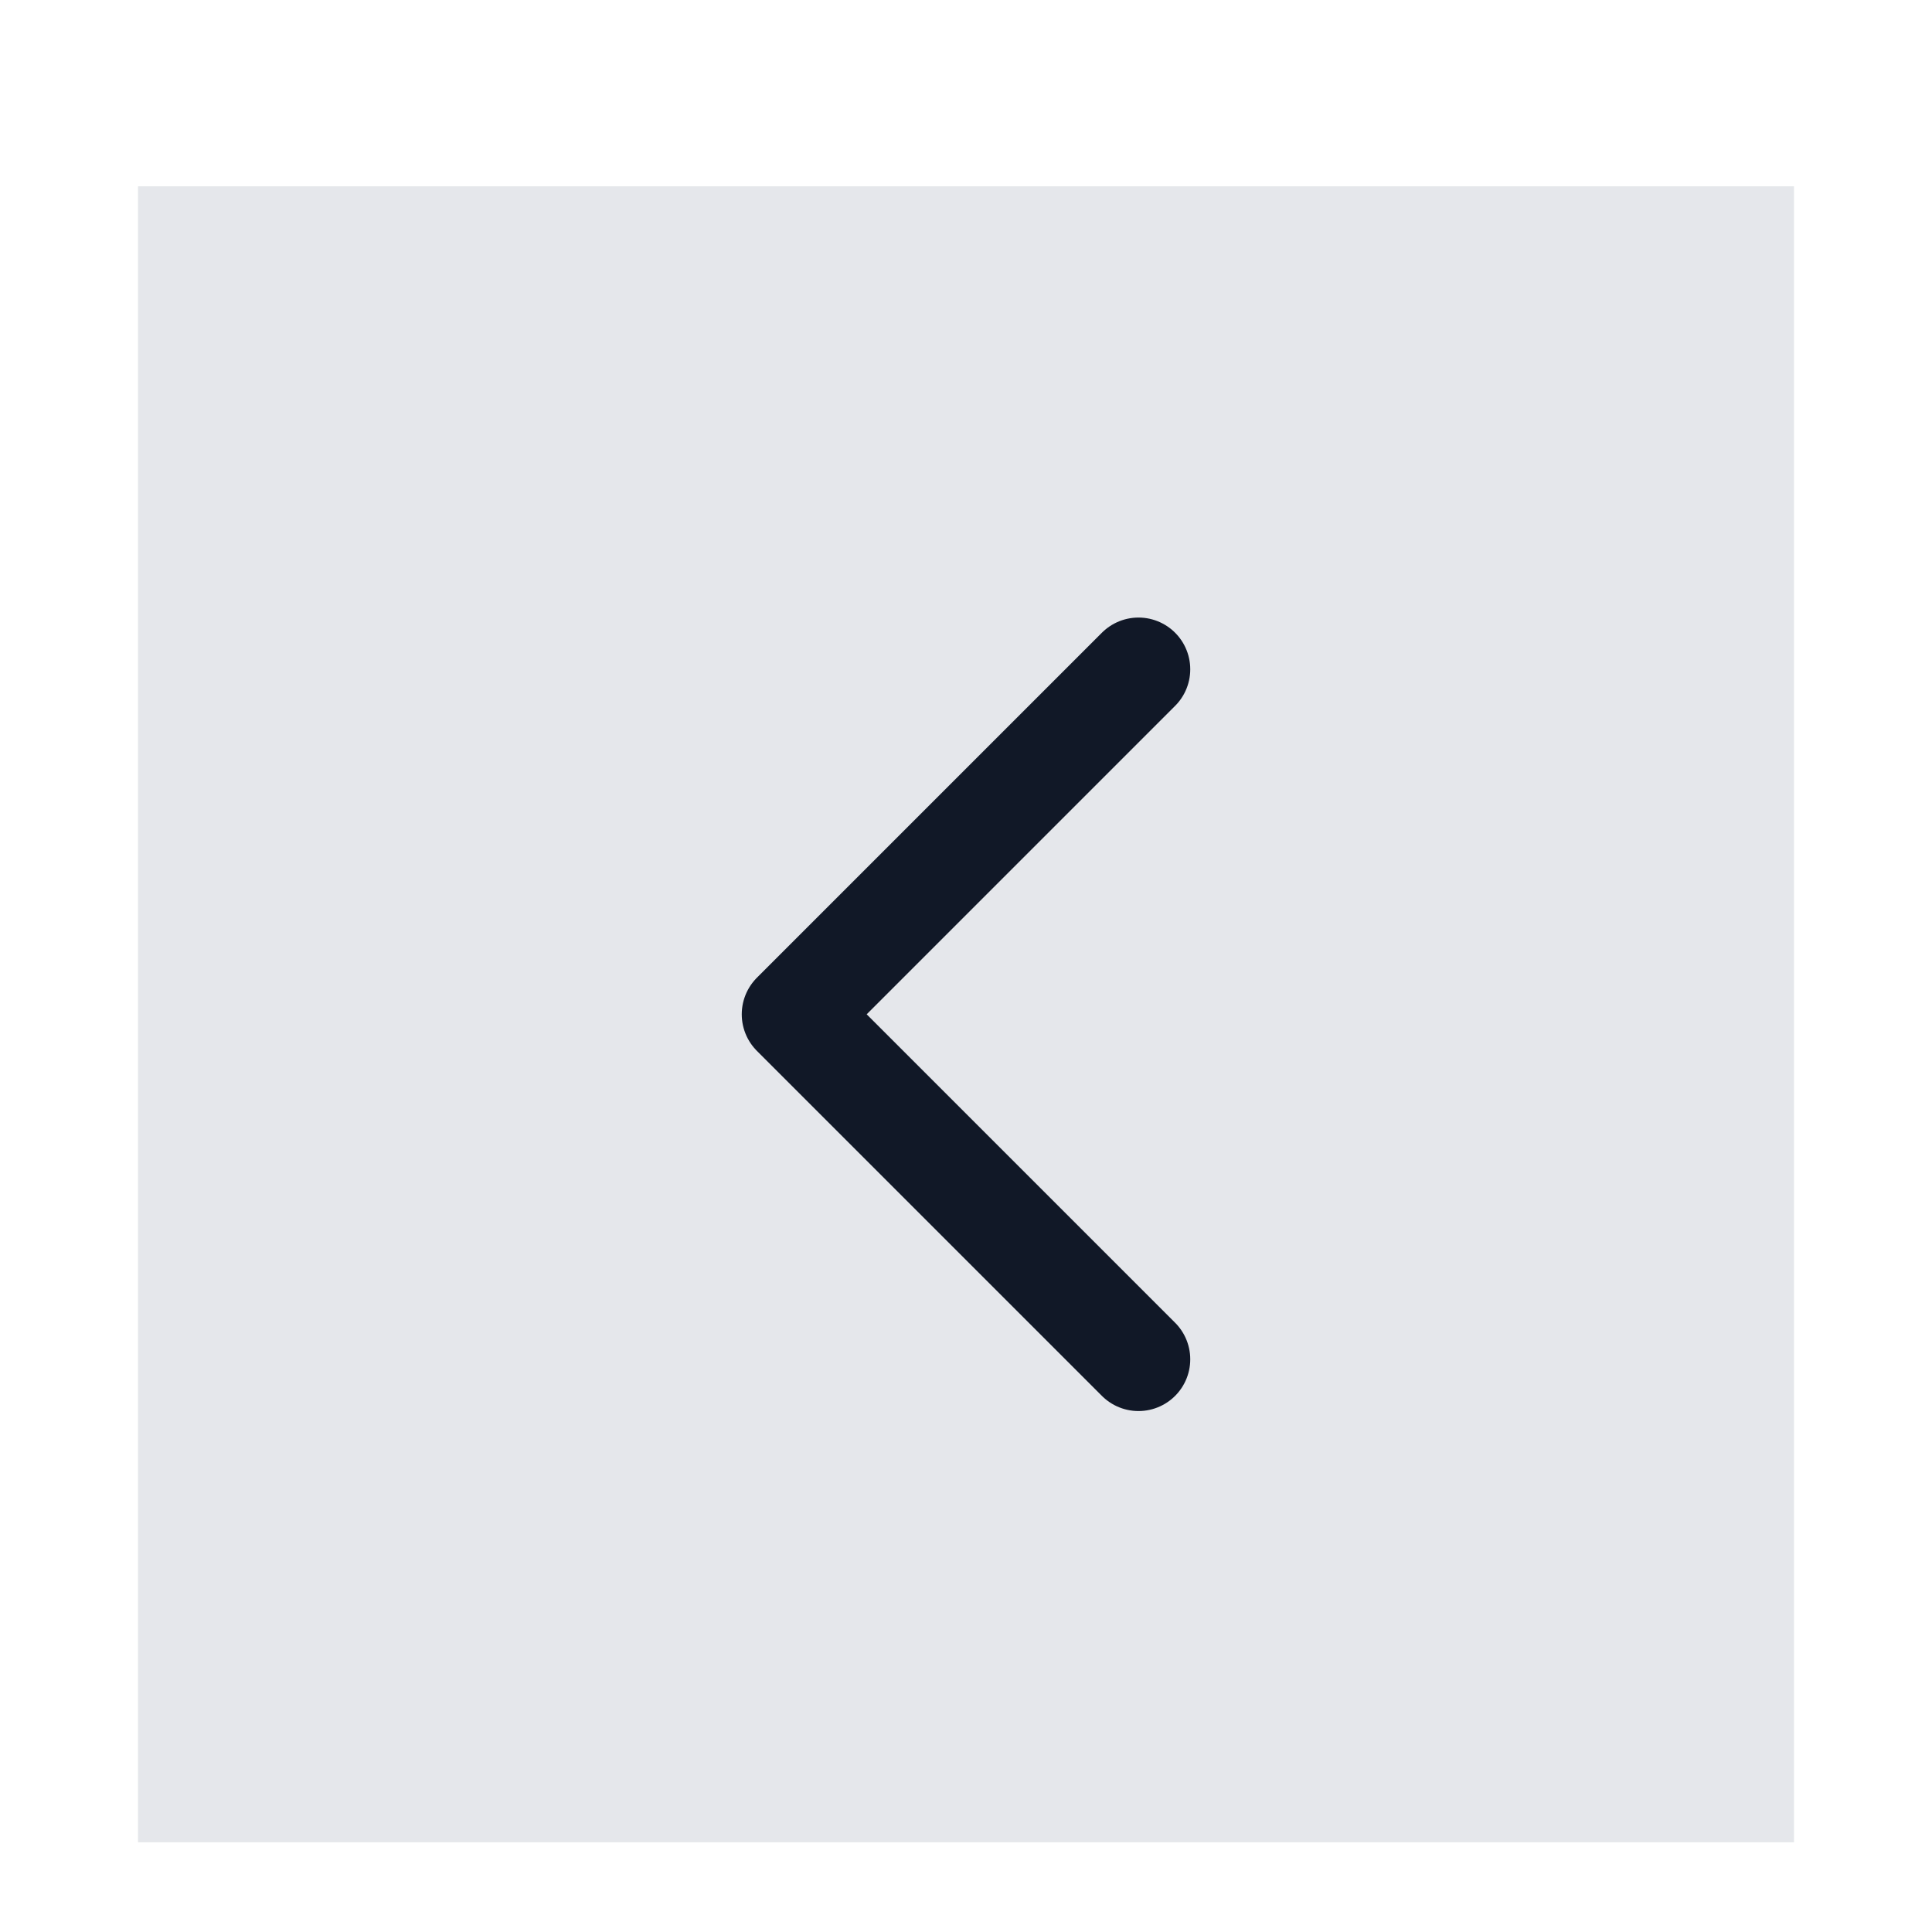 <svg width="56" height="56" viewBox="0 0 56 56" fill="none" xmlns="http://www.w3.org/2000/svg">
<g filter="url(#filter0_dd_257_202)">
<rect width="48" height="48" transform="translate(52 51) rotate(-180)" fill="#E5E7EB"/>
<path d="M33 37L23 27L33 17" stroke="#111827" stroke-width="3" stroke-linecap="round" stroke-linejoin="round"/>
</g>
<defs>
<filter id="filter0_dd_257_202" x="0.4" y="0.6" width="55.2" height="55.2" filterUnits="userSpaceOnUse" color-interpolation-filters="sRGB">
<feFlood flood-opacity="0" result="BackgroundImageFix"/>
<feColorMatrix in="SourceAlpha" type="matrix" values="0 0 0 0 0 0 0 0 0 0 0 0 0 0 0 0 0 0 127 0" result="hardAlpha"/>
<feMorphology radius="1.2" operator="erode" in="SourceAlpha" result="effect1_dropShadow_257_202"/>
<feOffset dy="1.2"/>
<feGaussianBlur stdDeviation="1.2"/>
<feColorMatrix type="matrix" values="0 0 0 0 0.063 0 0 0 0 0.094 0 0 0 0 0.157 0 0 0 0.1 0"/>
<feBlend mode="normal" in2="BackgroundImageFix" result="effect1_dropShadow_257_202"/>
<feColorMatrix in="SourceAlpha" type="matrix" values="0 0 0 0 0 0 0 0 0 0 0 0 0 0 0 0 0 0 127 0" result="hardAlpha"/>
<feOffset dy="1.2"/>
<feGaussianBlur stdDeviation="1.8"/>
<feColorMatrix type="matrix" values="0 0 0 0 0.063 0 0 0 0 0.094 0 0 0 0 0.157 0 0 0 0.1 0"/>
<feBlend mode="normal" in2="effect1_dropShadow_257_202" result="effect2_dropShadow_257_202"/>
<feBlend mode="normal" in="SourceGraphic" in2="effect2_dropShadow_257_202" result="shape"/>
</filter>
</defs>
</svg>

